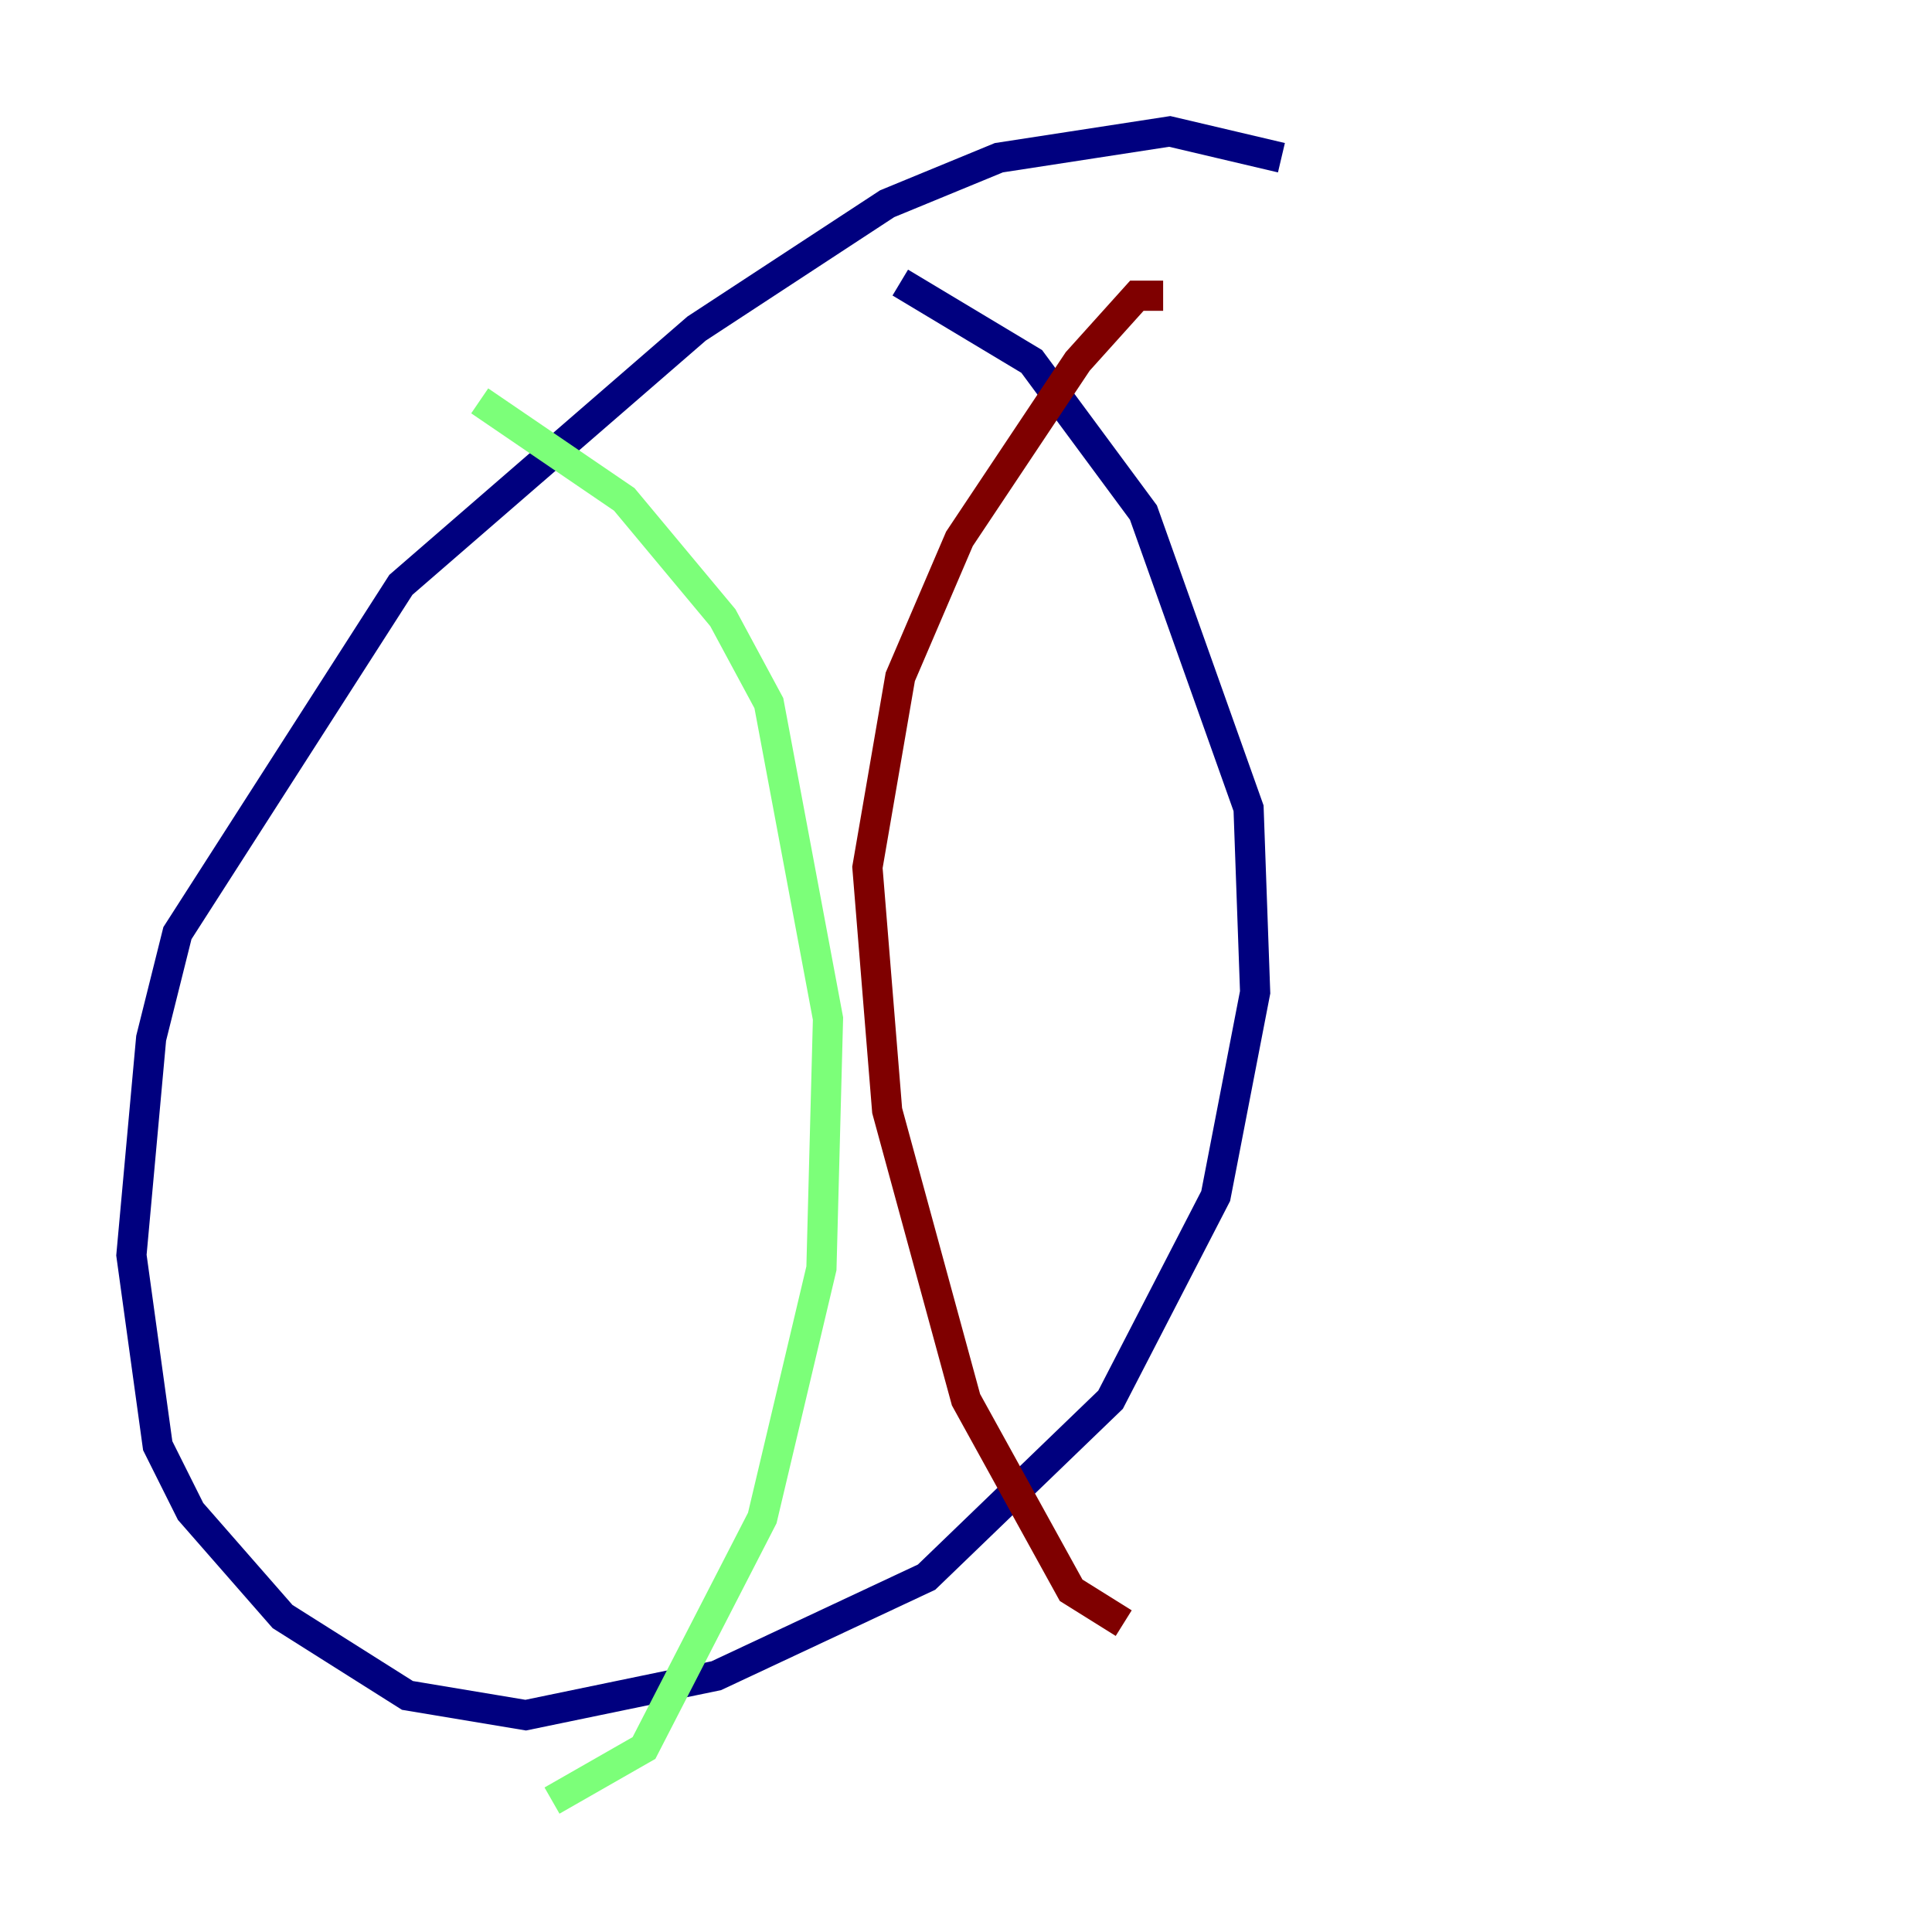 <?xml version="1.0" encoding="utf-8" ?>
<svg baseProfile="tiny" height="128" version="1.2" viewBox="0,0,128,128" width="128" xmlns="http://www.w3.org/2000/svg" xmlns:ev="http://www.w3.org/2001/xml-events" xmlns:xlink="http://www.w3.org/1999/xlink"><defs /><polyline fill="none" points="84.898,10.449 77.497,8.707 66.177,10.449 58.776,13.497 46.15,21.769 26.558,38.748 11.755,61.823 10.014,68.789 8.707,83.156 10.449,95.782 12.626,100.136 18.721,107.102 26.993,112.326 34.83,113.633 47.456,111.02 61.388,104.49 73.578,92.735 80.544,79.238 83.156,65.742 82.721,53.551 75.755,33.959 68.354,23.946 59.646,18.721" stroke="#00007f" stroke-width="2" /><polyline fill="none" points="31.782,26.558 41.361,33.088 47.891,40.925 50.939,46.585 54.857,67.483 54.422,84.027 50.503,100.571 42.667,115.809 36.571,119.293" stroke="#7cff79" stroke-width="2" /><polyline fill="none" points="77.061,19.592 75.32,19.592 71.401,23.946 63.565,35.701 59.646,44.843 57.469,57.469 58.776,73.578 64.0,92.735 70.966,105.361 74.449,107.537" stroke="#7f0000" stroke-width="2" /></svg>